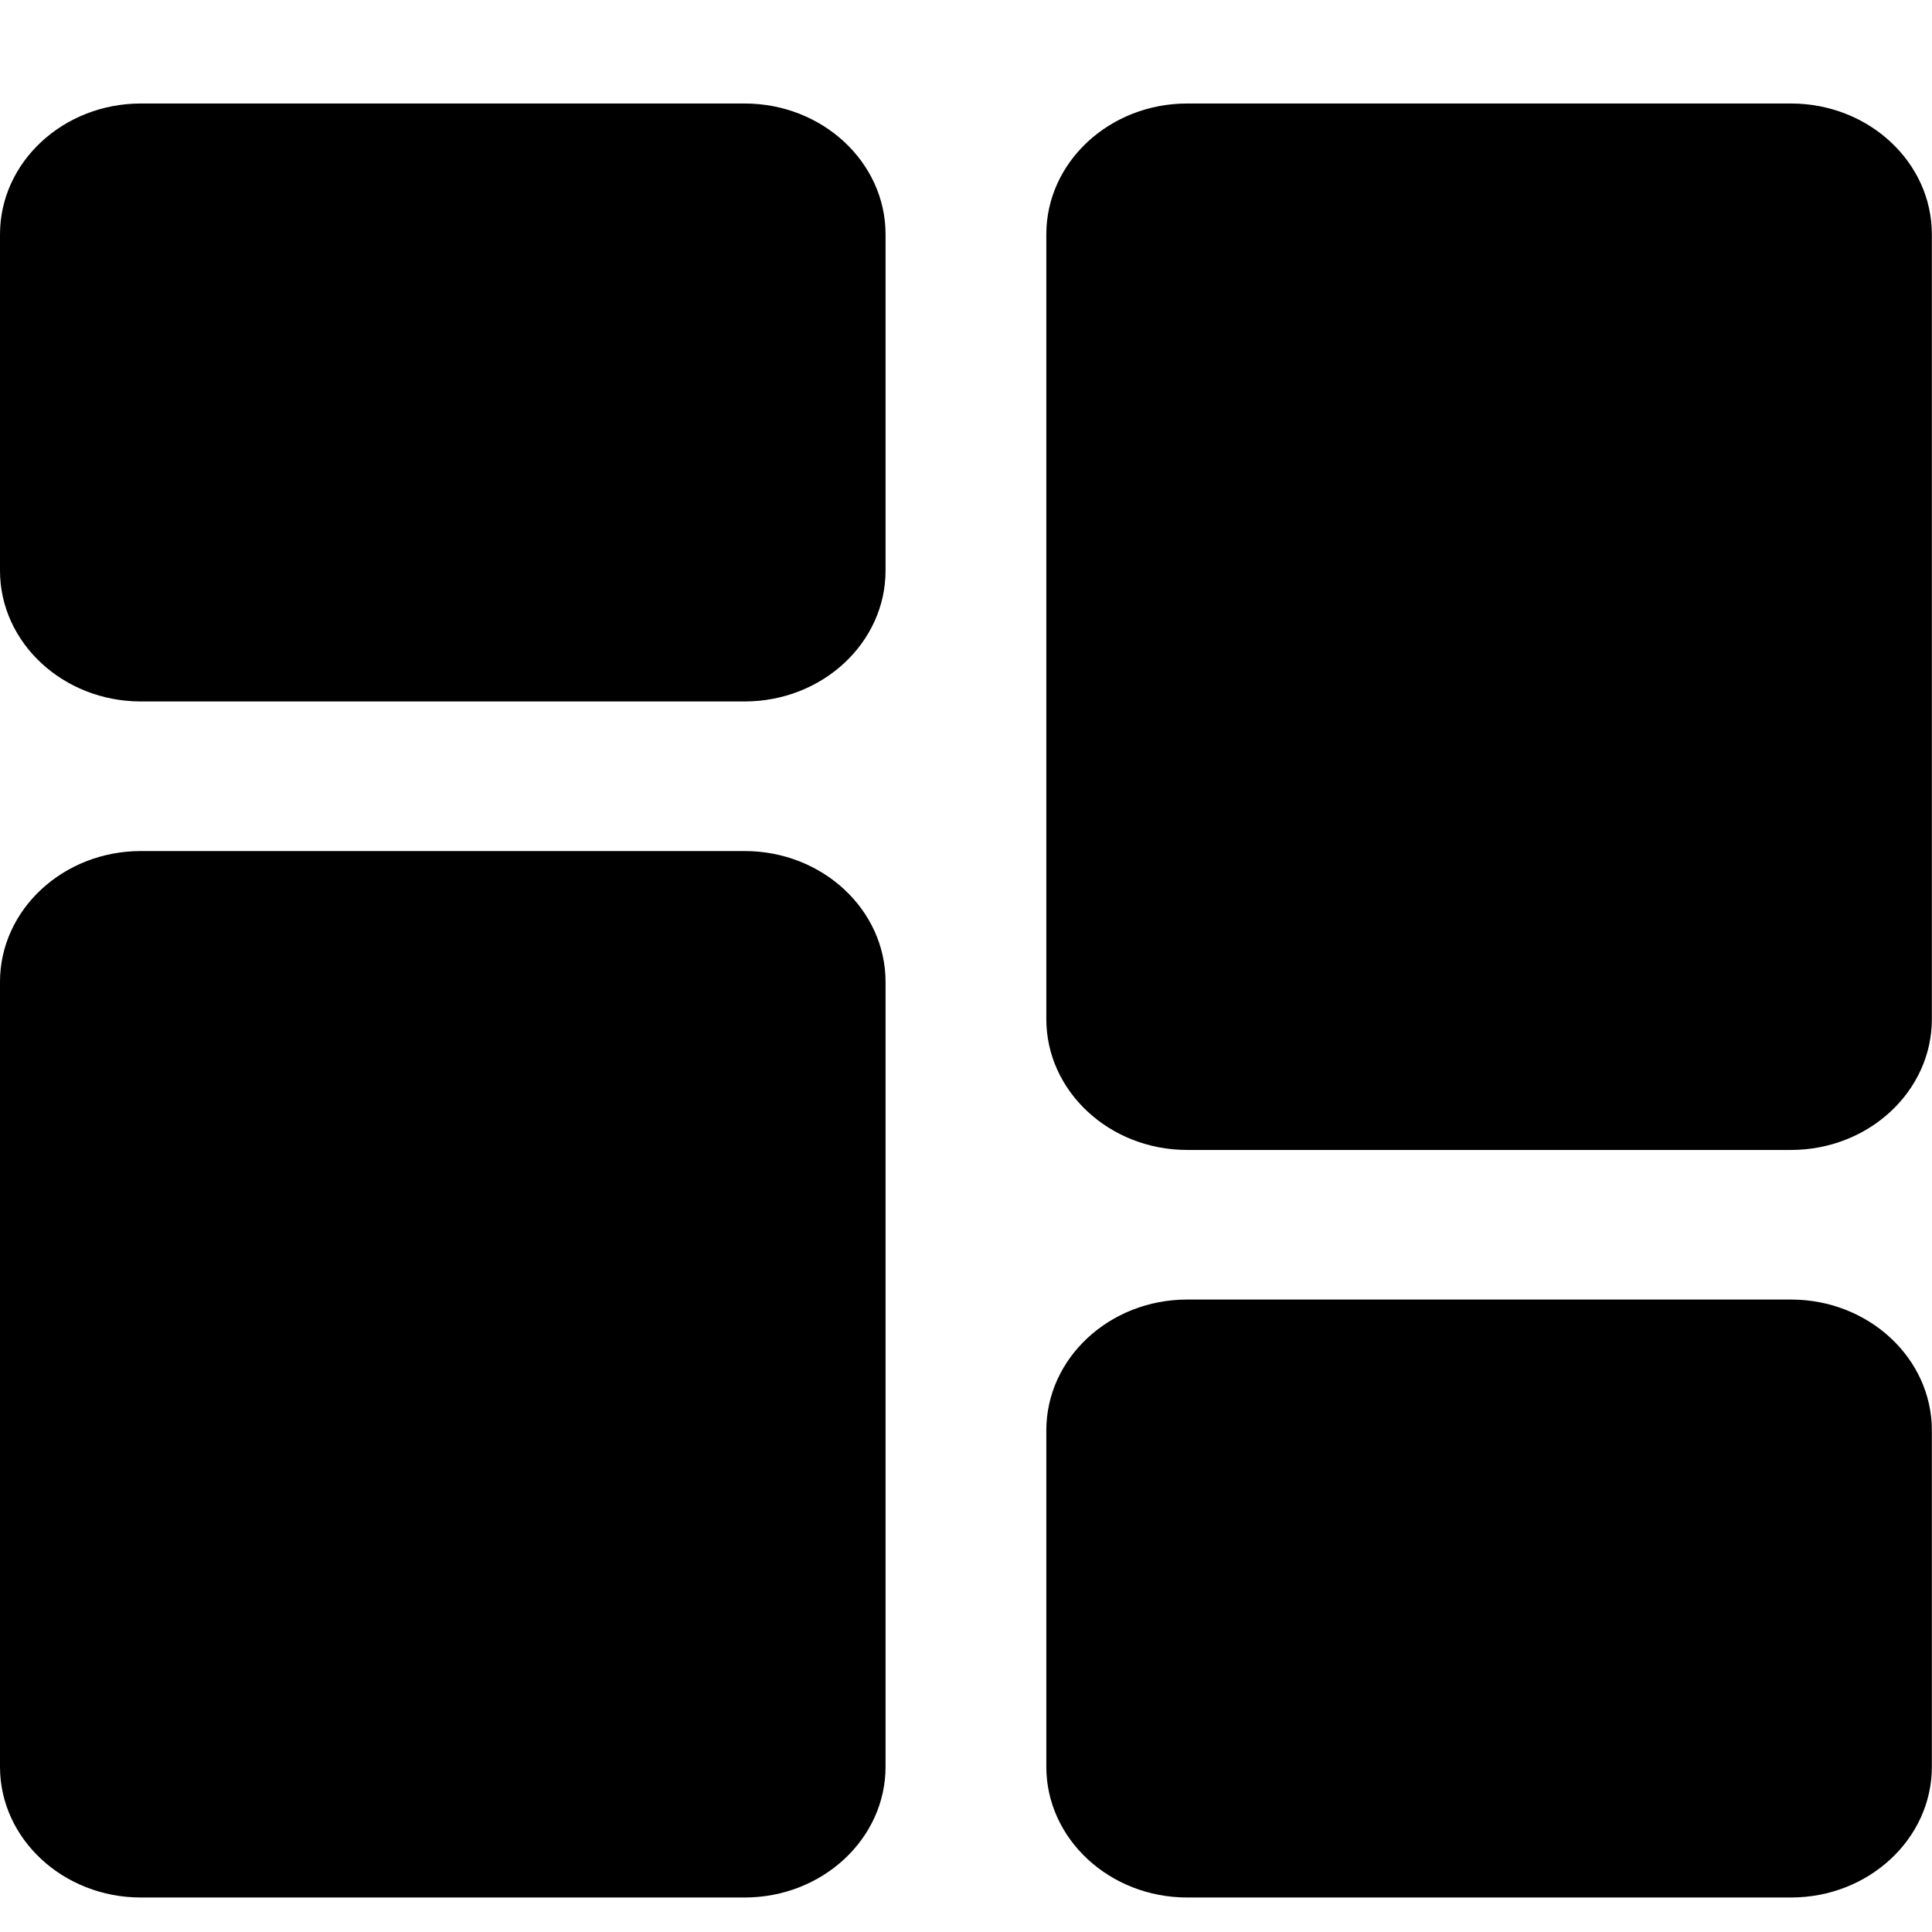 <svg width="14" height="14" viewBox="0 0 14 14" fill="none" xmlns="http://www.w3.org/2000/svg">
<path d="M5.396 0.75H1.021C0.458 0.75 0 1.175 0 1.698V4.135C0 4.658 0.458 5.083 1.021 5.083H5.396C5.959 5.083 6.417 4.658 6.417 4.135V1.698C6.417 1.175 5.959 0.75 5.396 0.75Z" fill="black"/>
<path d="M5.396 6.167H1.021C0.458 6.167 0 6.592 0 7.115V12.803C0 13.325 0.458 13.75 1.021 13.75H5.396C5.959 13.75 6.417 13.325 6.417 12.803V7.115C6.417 6.592 5.959 6.167 5.396 6.167Z" fill="black"/>
<path d="M12.978 9.417H8.603C8.04 9.417 7.582 9.842 7.582 10.365V12.803C7.582 13.325 8.04 13.75 8.603 13.75H12.978C13.541 13.75 13.999 13.325 13.999 12.803V10.365C13.999 9.842 13.541 9.417 12.978 9.417Z" fill="black"/>
<path d="M12.978 0.75H8.603C8.04 0.75 7.582 1.175 7.582 1.698V7.385C7.582 7.908 8.04 8.333 8.603 8.333H12.978C13.541 8.333 13.999 7.908 13.999 7.385V1.698C13.999 1.175 13.541 0.75 12.978 0.75V0.75Z" fill="black"/>
</svg>
